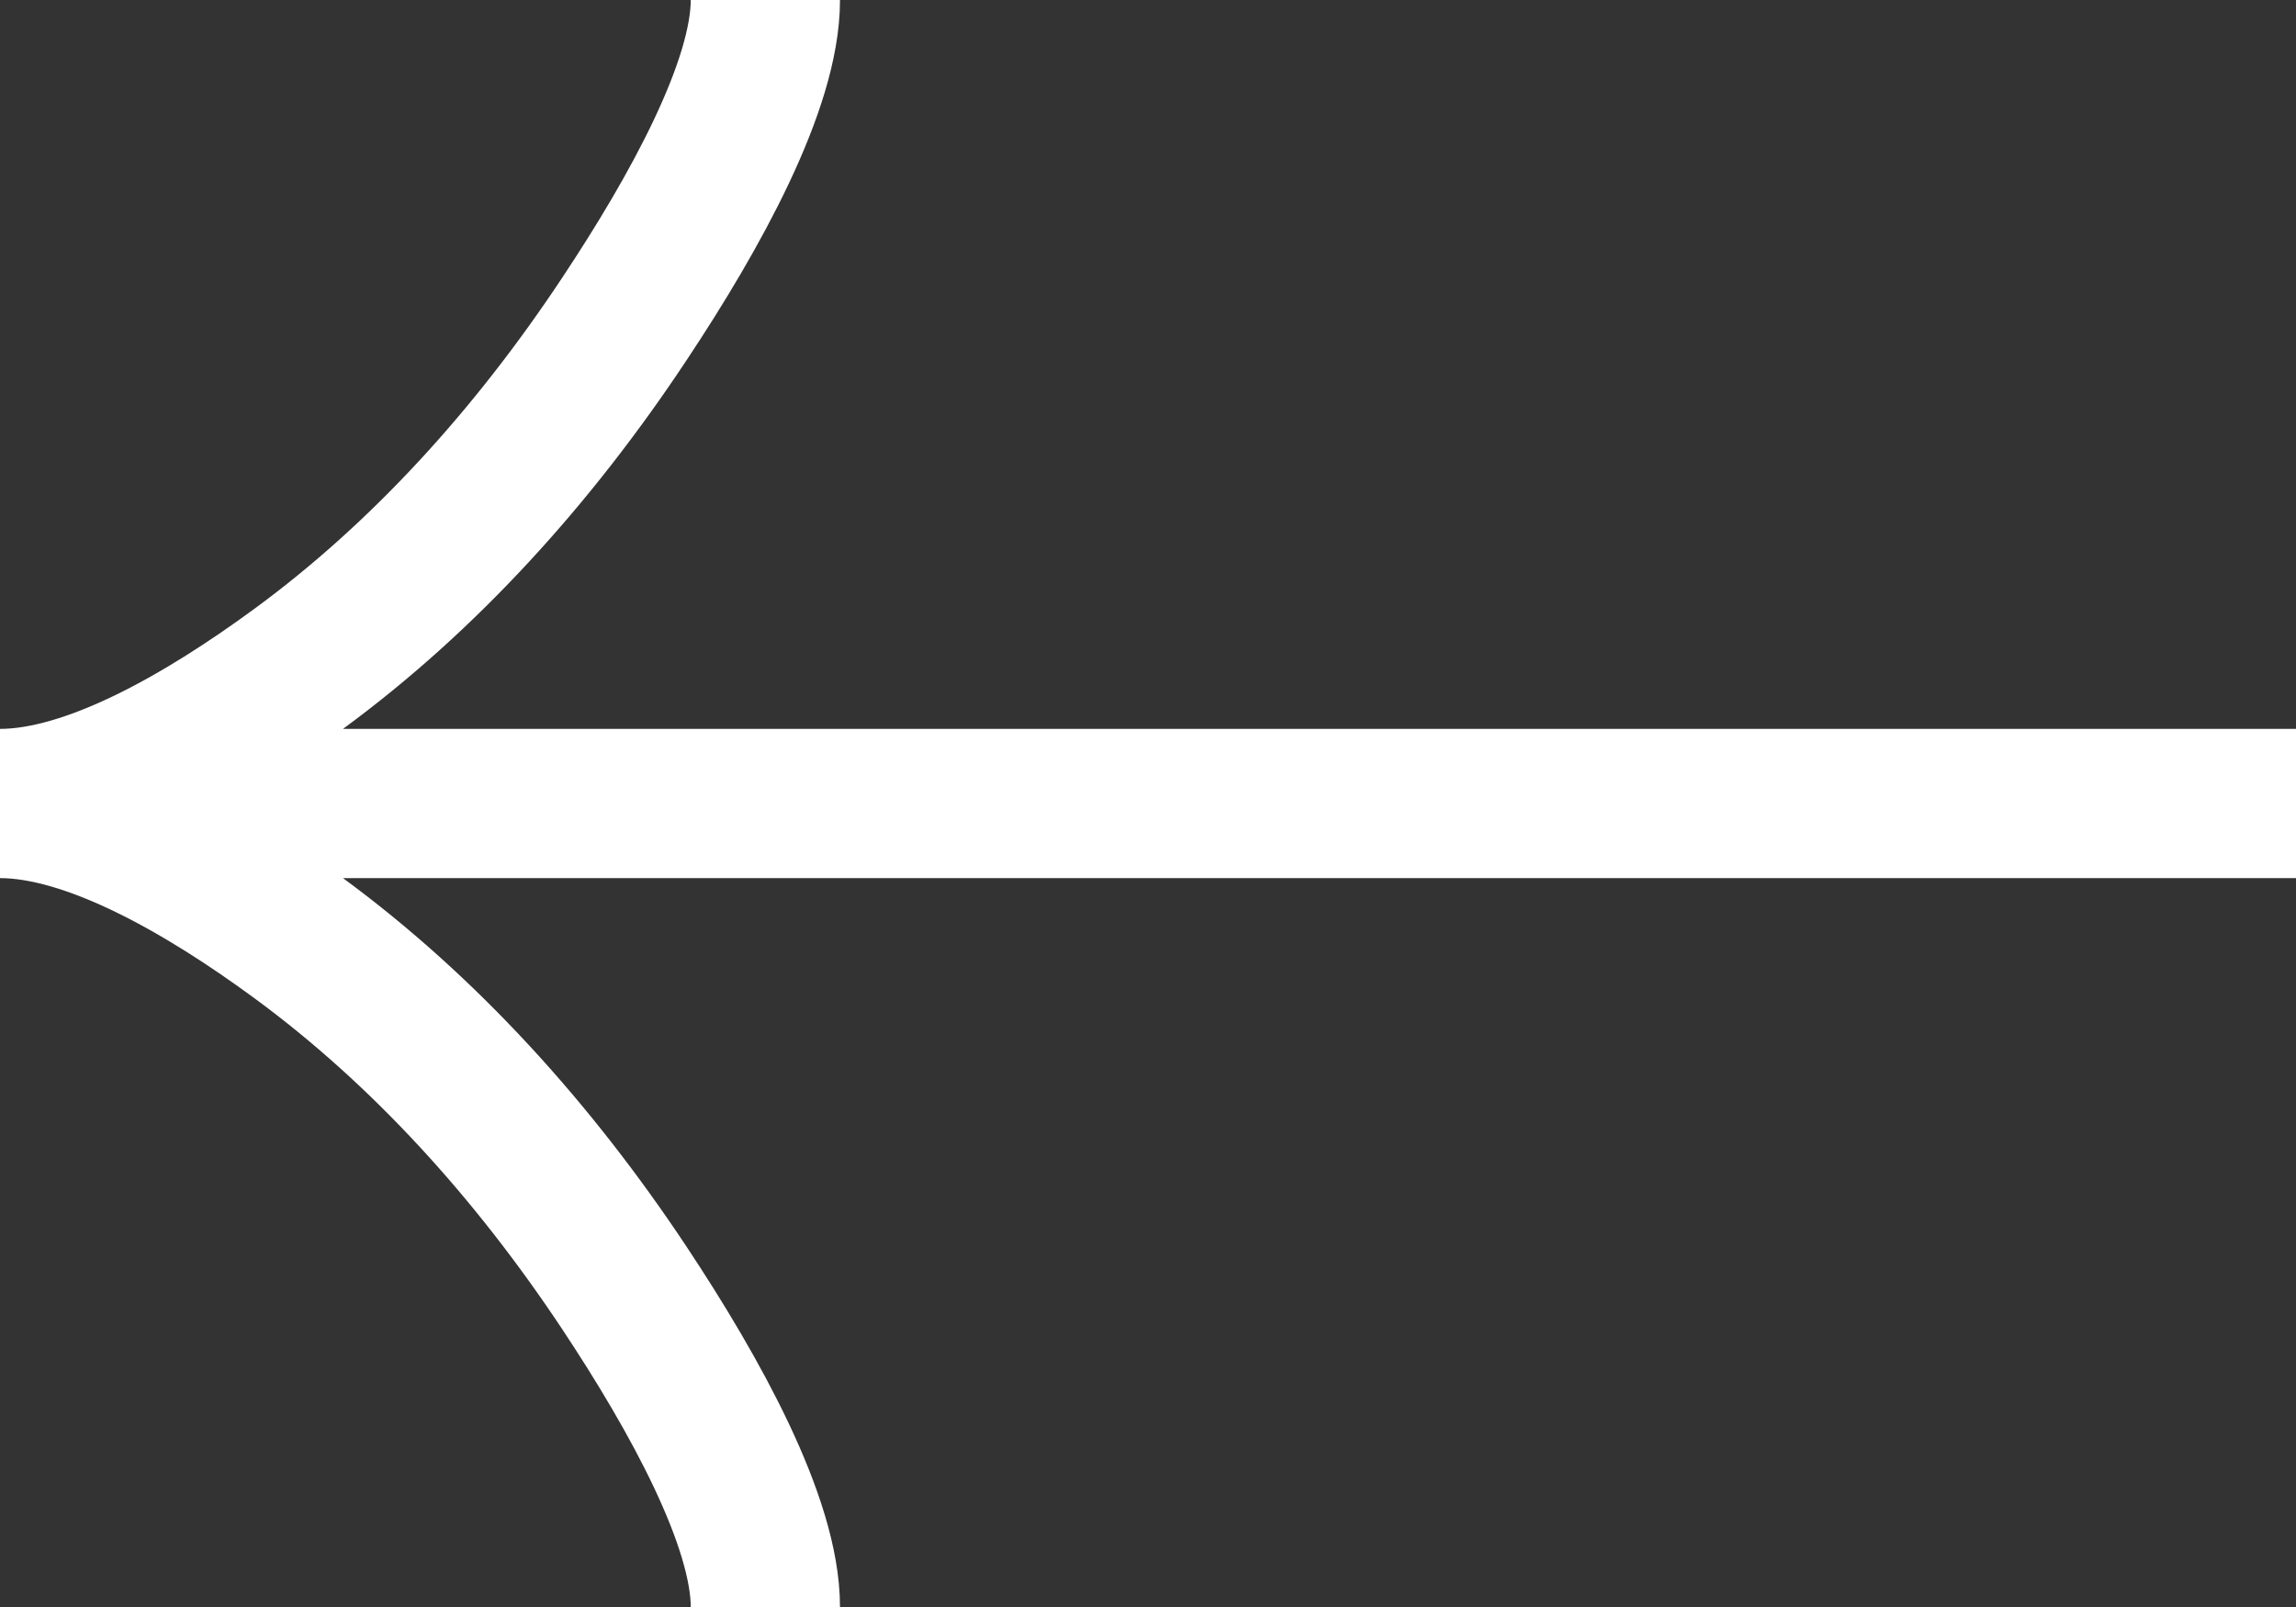 <svg width="20" height="14" viewBox="0 0 20 14" fill="none" xmlns="http://www.w3.org/2000/svg">
<rect x="0" y="0" width="20" height="14" fill="#333333" stroke="none"/>
<path d="M6.667 0C6.667 0.742 6.056 1.85 5.438 2.78C4.643 3.98 3.692 5.027 2.603 5.826C1.787 6.425 0.797 7 0 7M0 7C0.797 7 1.788 7.575 2.603 8.174C3.692 8.974 4.643 10.021 5.438 11.219C6.056 12.15 6.667 13.26 6.667 14M0 7H20" stroke="white" stroke-width="1.3"/>
</svg>
